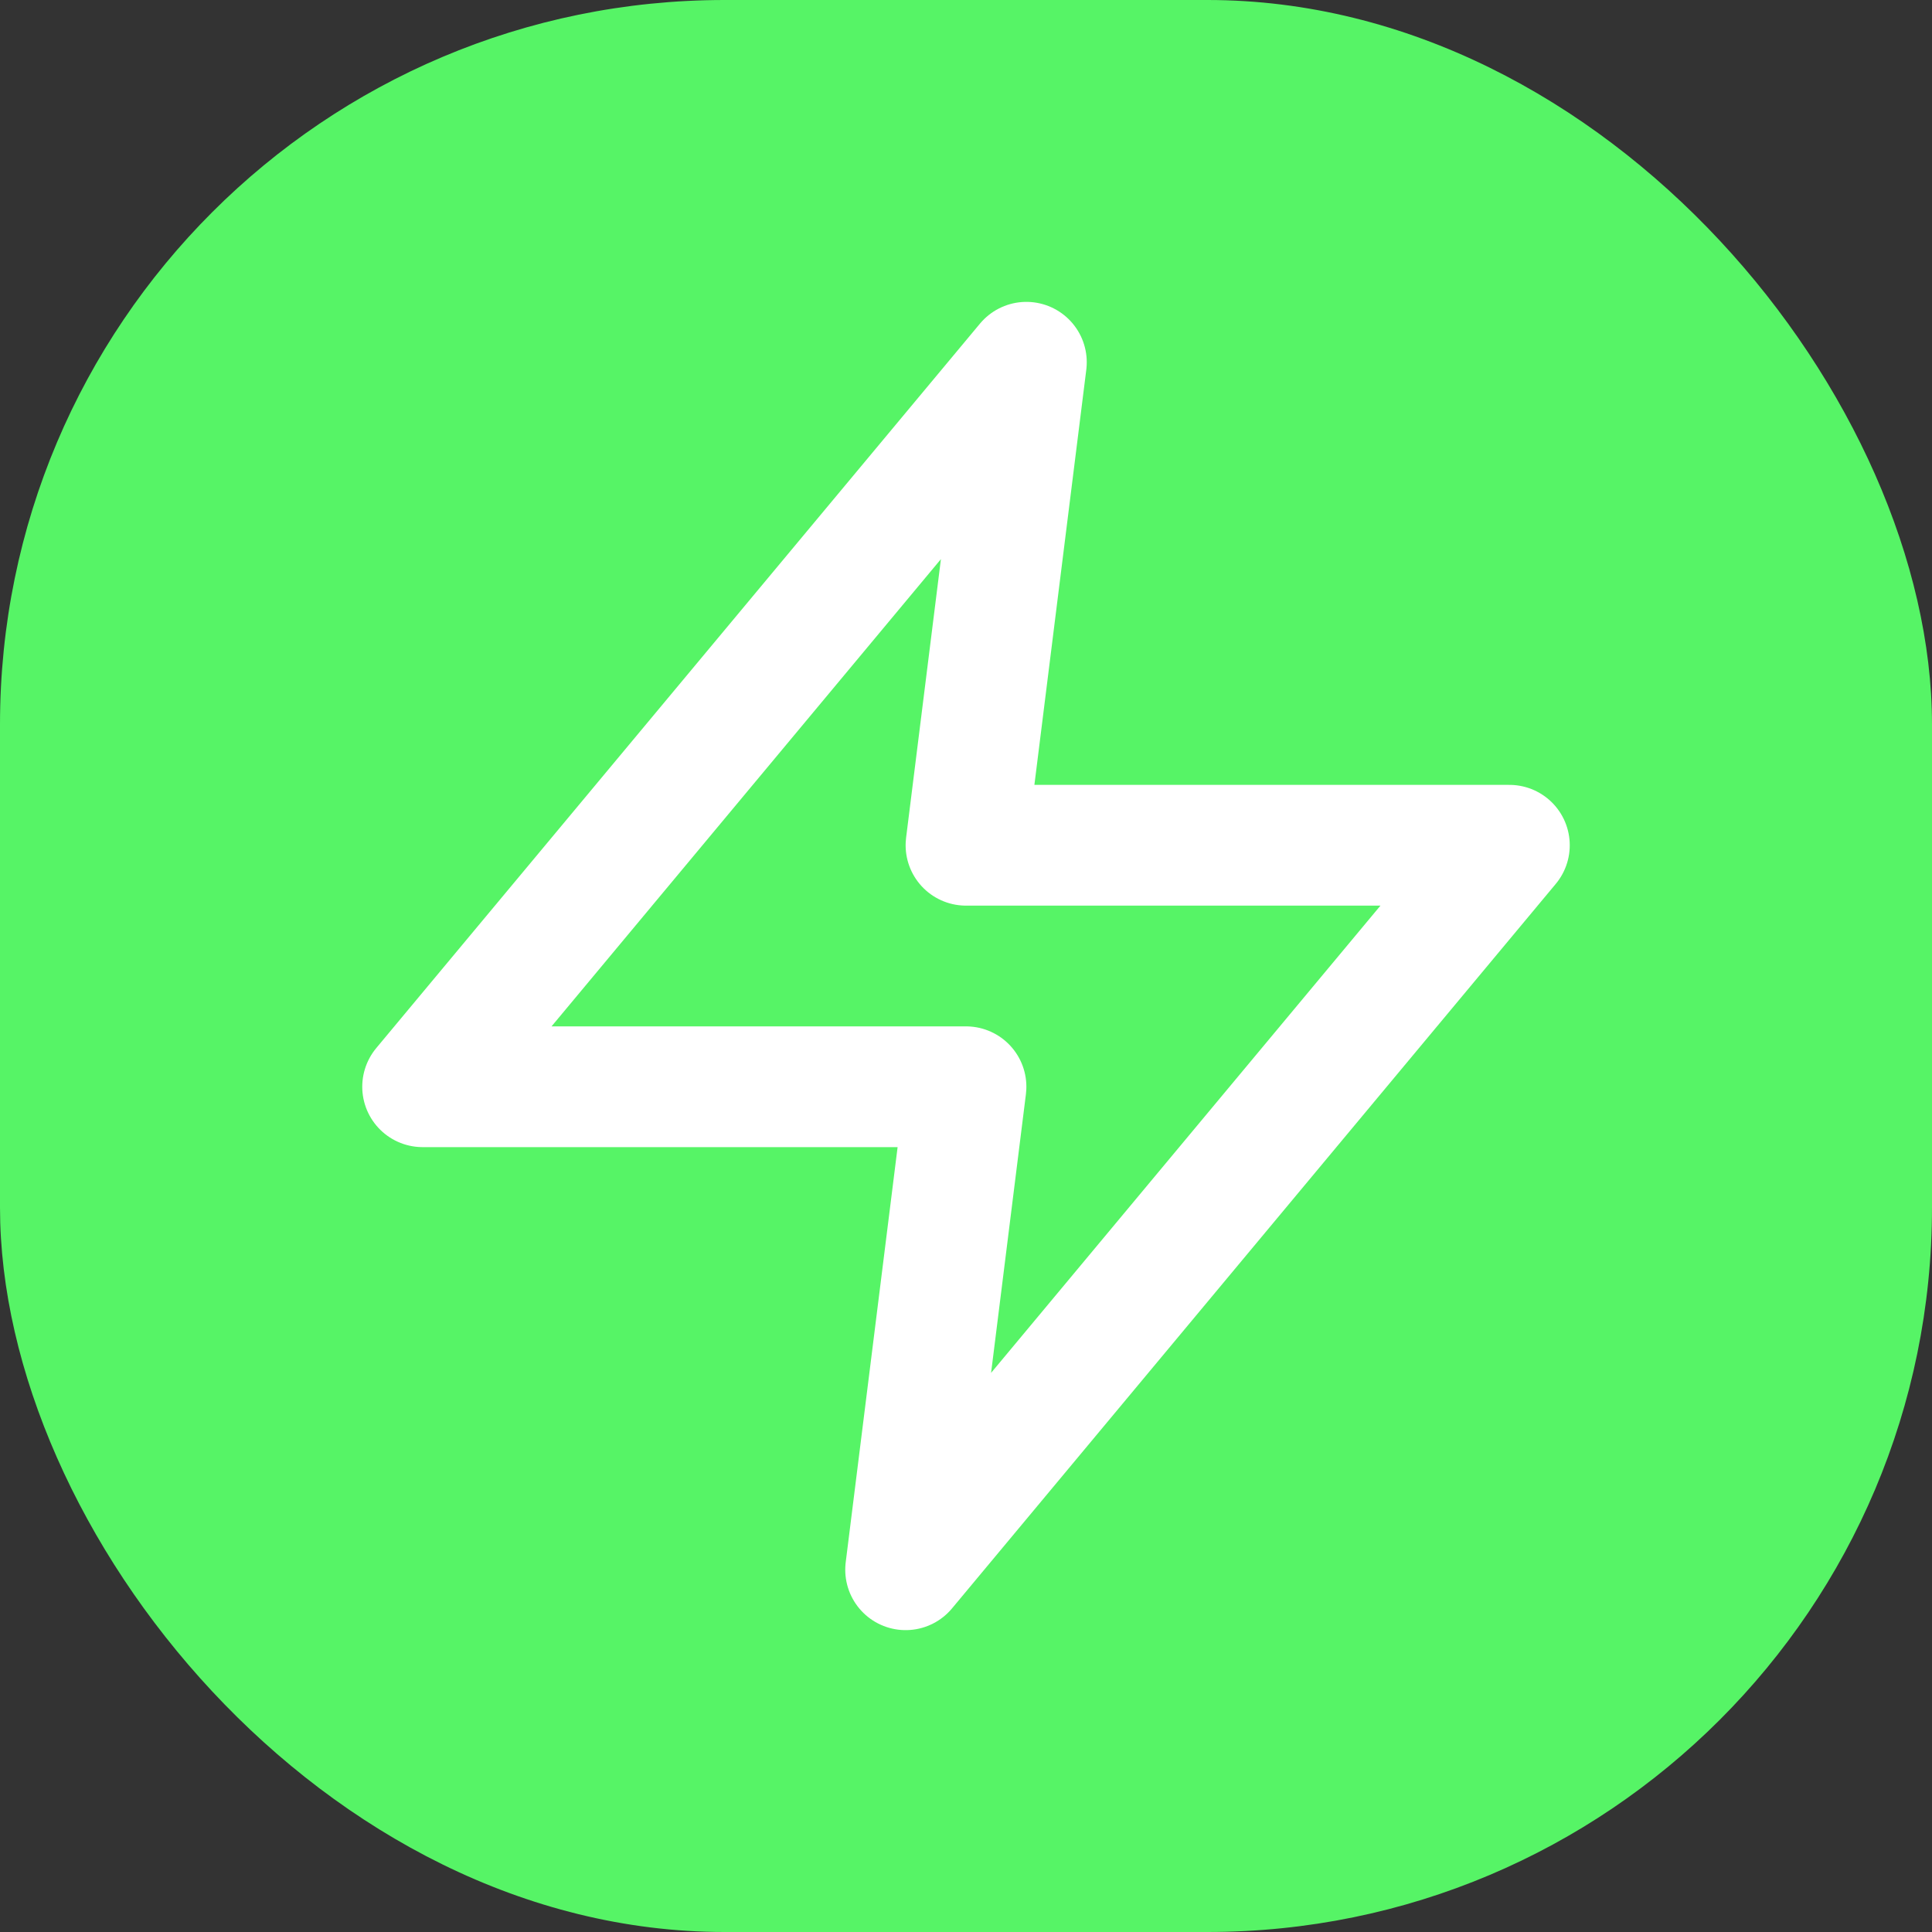 <svg width="32" height="32" viewBox="0 0 32 32" fill="none" xmlns="http://www.w3.org/2000/svg">
<rect x="0" y="0" width="32" height="32" fill="#333333" stroke="none"/>
<rect width="32" height="32" rx="12" fill="#56F466"/>
<path d="M17 6L7 18H16L15 26L25 14H16L17 6Z" stroke="white" stroke-width="2" stroke-linecap="round" stroke-linejoin="round"/>
</svg>
